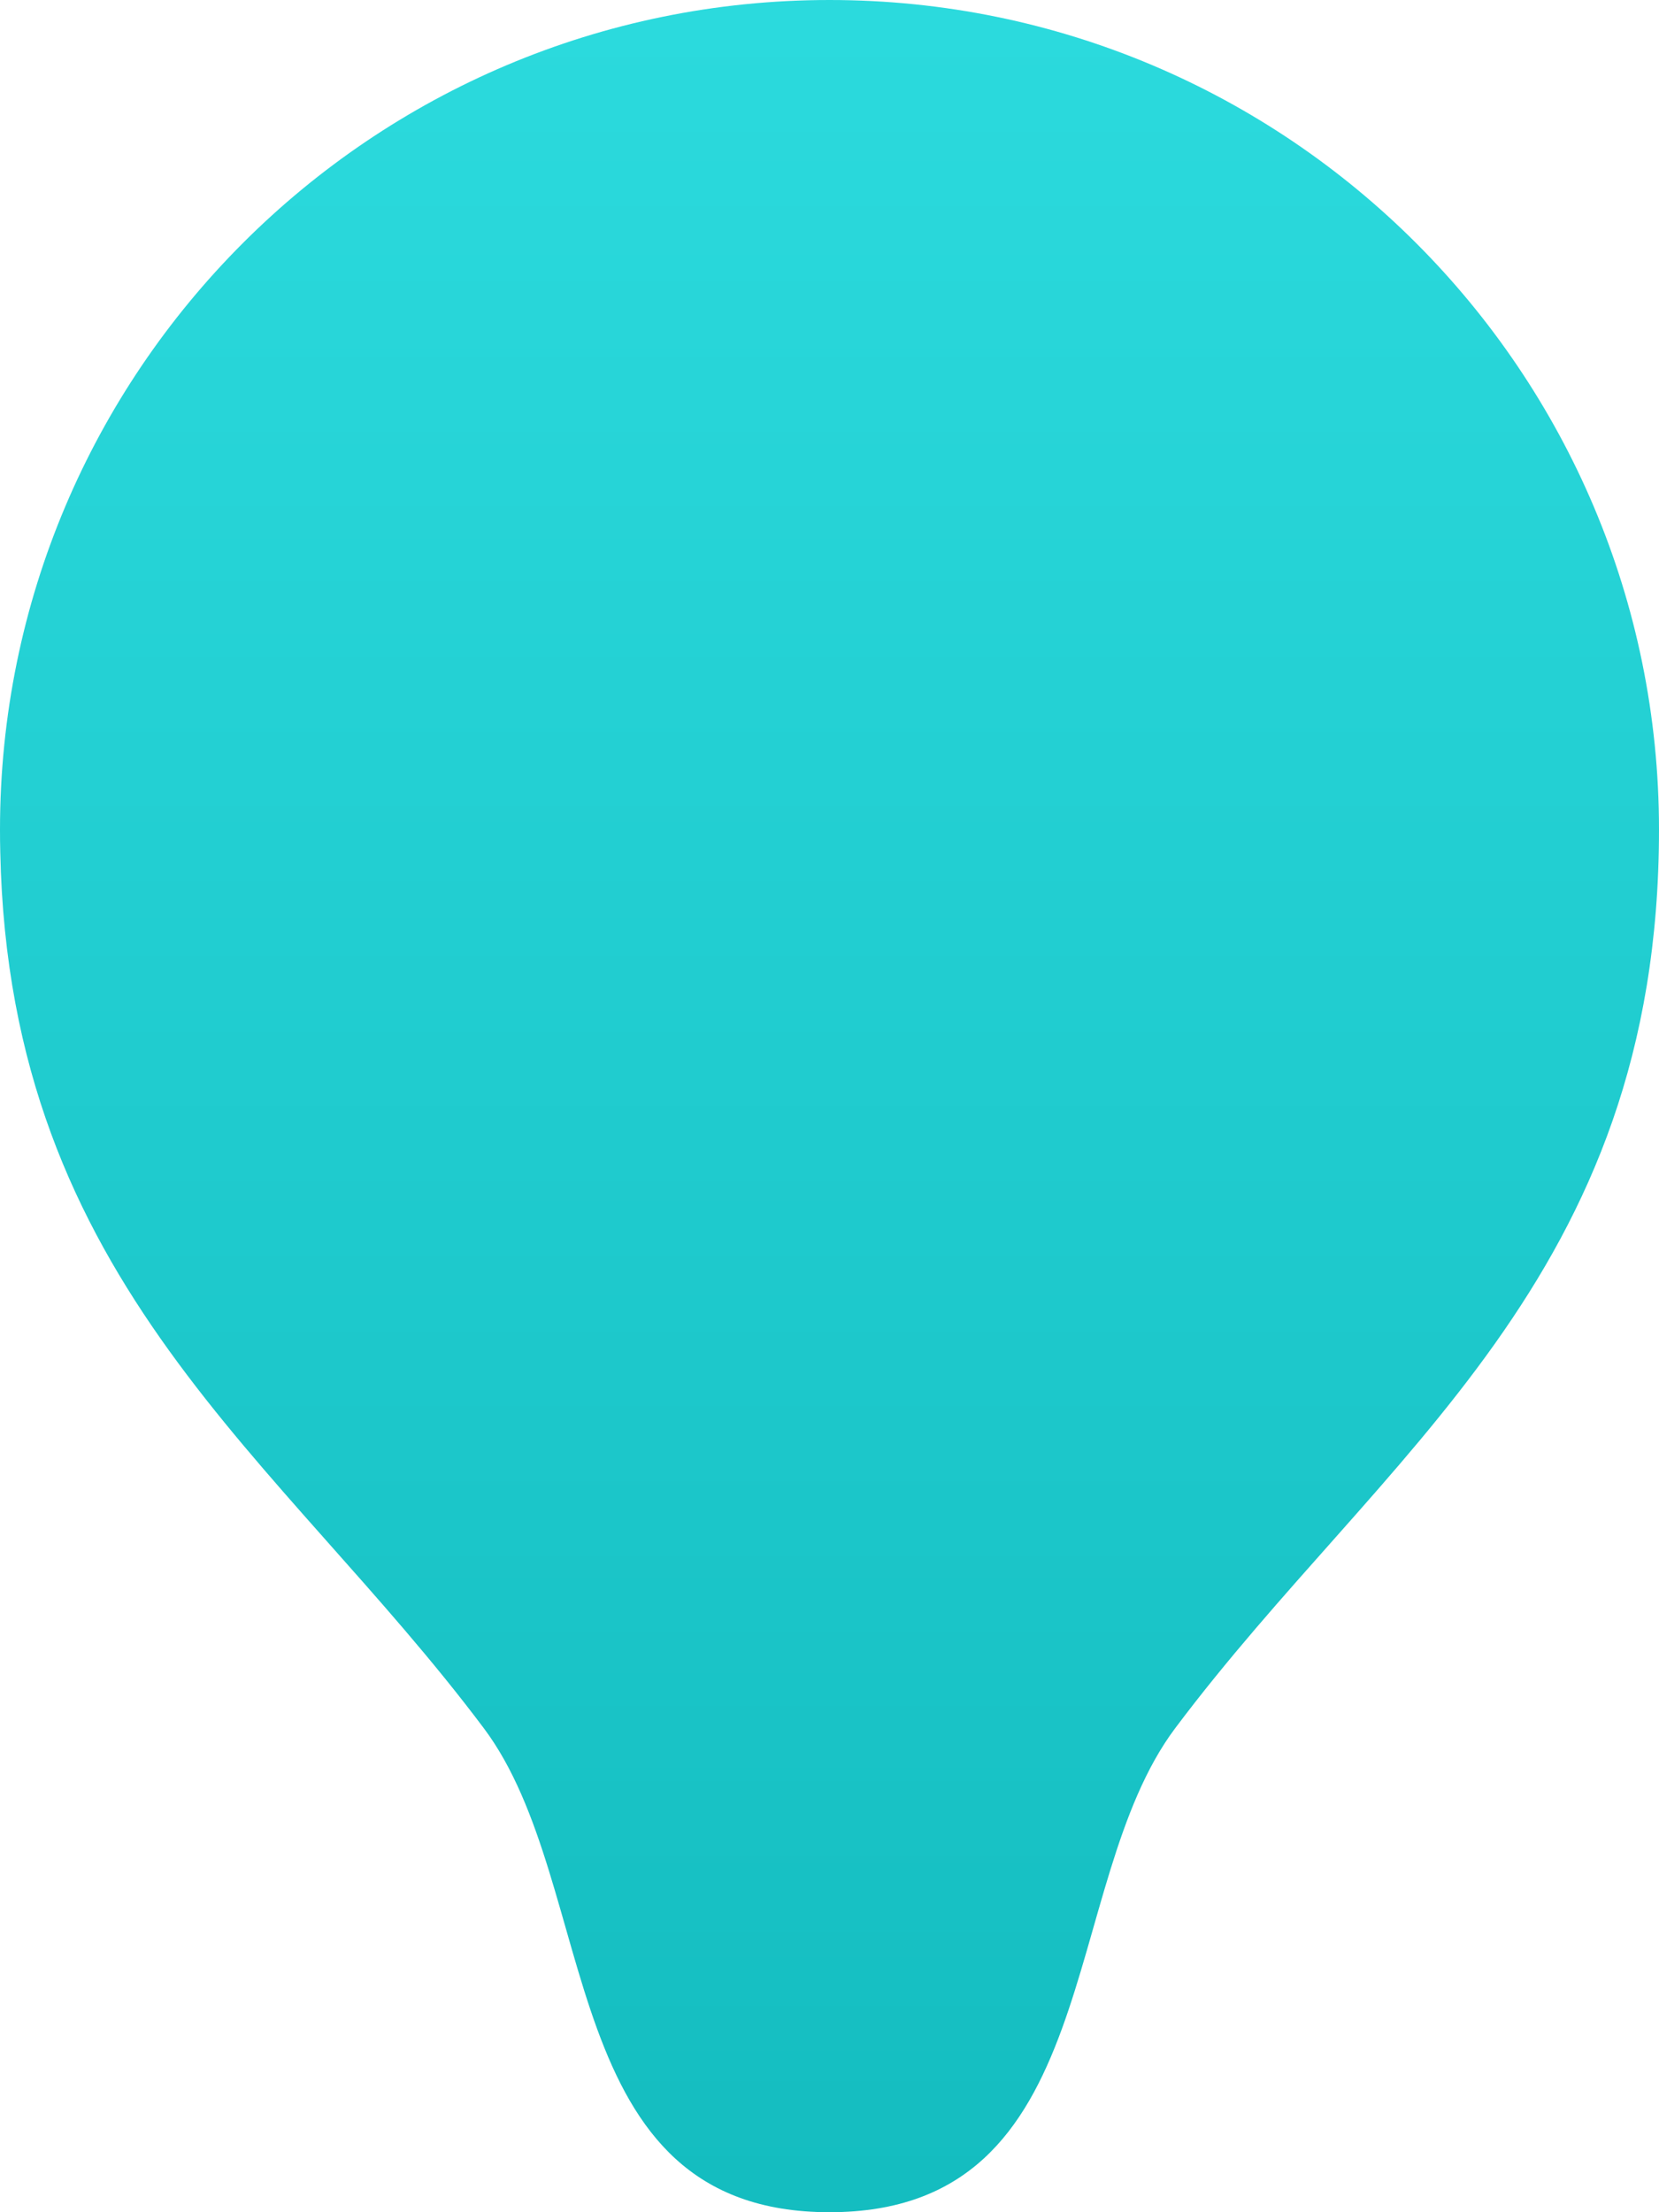 <?xml version="1.0" encoding="UTF-8"?>
<svg width="24px" height="32px" viewBox="0 0 24 32" version="1.1" xmlns="http://www.w3.org/2000/svg" xmlns:xlink="http://www.w3.org/1999/xlink">
    <!-- Generator: Sketch 57.1 (83088) - https://sketch.com -->
    <title>BG</title>
    <desc>Created with Sketch.</desc>
    <defs>
        <linearGradient x1="50%" y1="0%" x2="50%" y2="100%" id="linearGradient-1">
            <stop stop-color="#2BDADD" offset="0%"></stop>
            <stop stop-color="#14BDC0" offset="100%"></stop>
        </linearGradient>
    </defs>
    <g id="页面-1" stroke="none" stroke-width="1" fill="none" fill-rule="evenodd">
        <path d="M12,0 C18.627,0 24,5.373 24,12 L24,12 C24,18.5 20,21 17,25 C15.293,27.276 16,32 12,32 C8,32 8.707,27.276 7,25 C4.052,21.069 0.137,18.586 0.004,12.331 C0.001,12.221 0,12.111 0,12 C0,5.373 5.373,0 12,0 Z" id="BG" fill="url(#linearGradient-1)"></path>
    </g>
</svg>